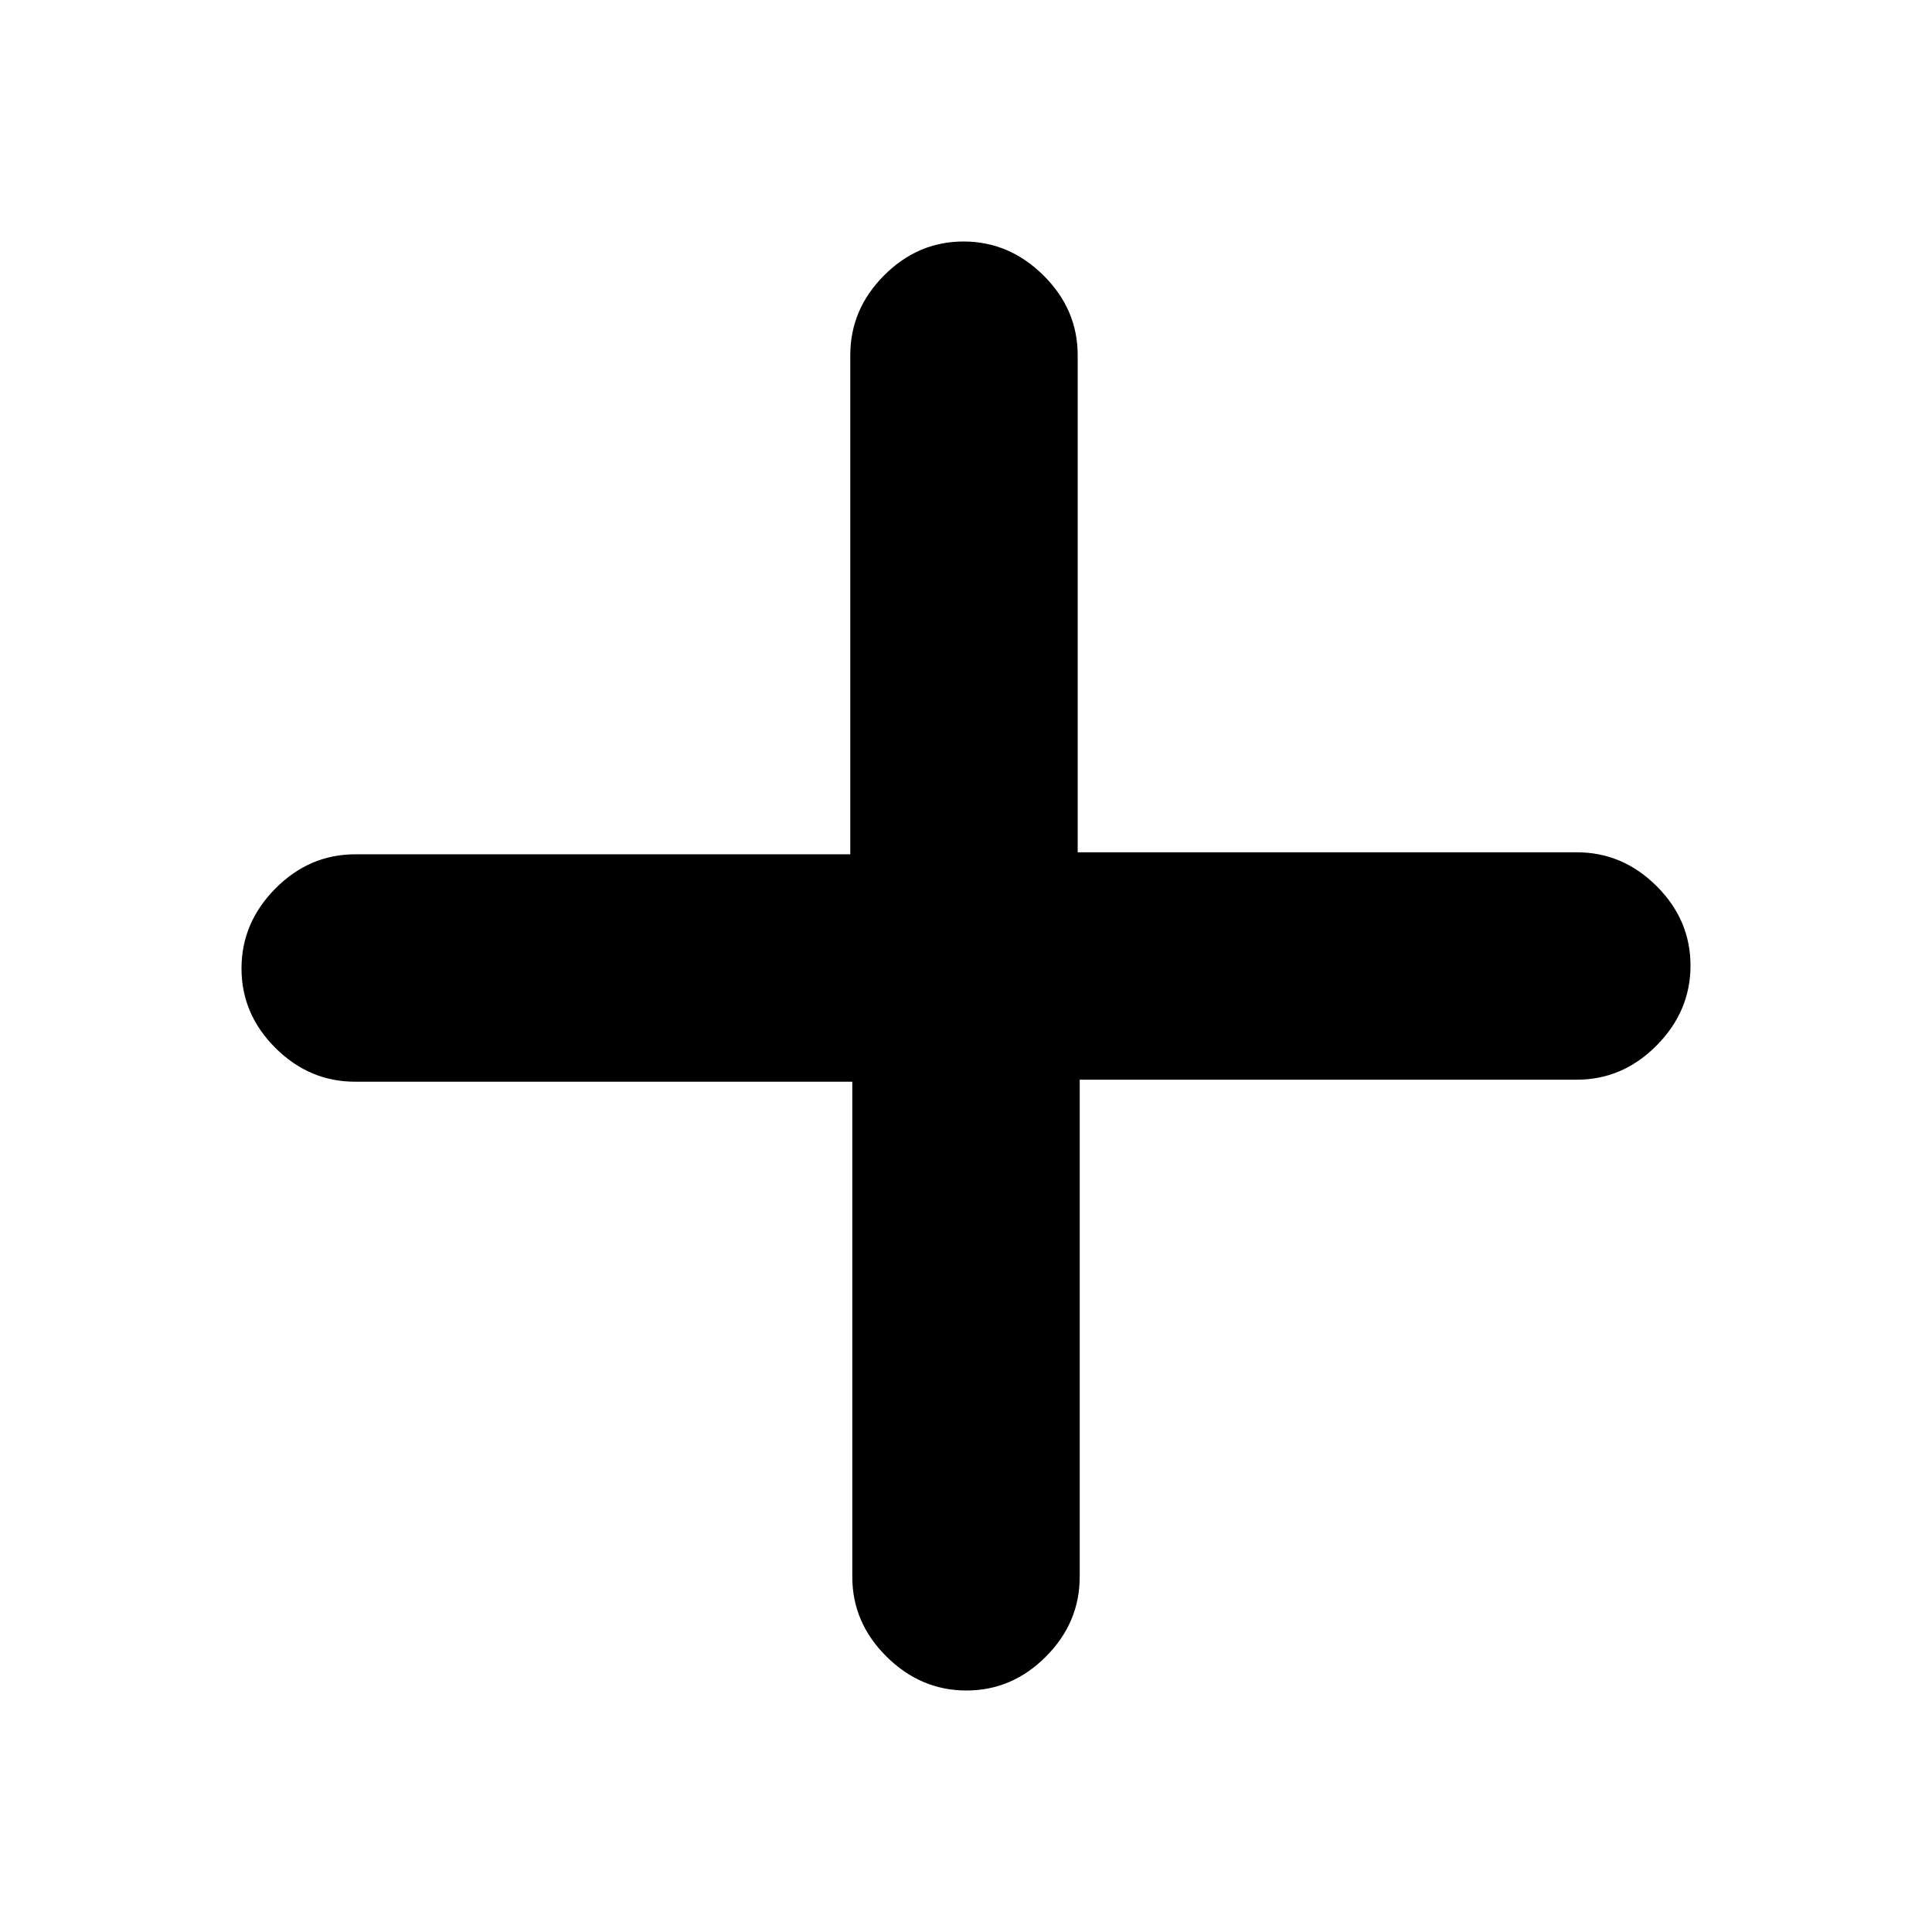 <svg xmlns="http://www.w3.org/2000/svg" height="20" viewBox="0 -960 960 960" width="20"><path d="M480.21-120q-22.71 0-39.71-16.85t-17-39.65v-246h-247q-22.8 0-39.65-16.79Q120-456.08 120-478.79t16.85-39.71q16.85-17 39.65-17h246v-248q0-22.8 16.79-39.65Q456.08-840 478.79-840t39.71 16.85q17 16.85 17 39.65v247h248q22.8 0 39.65 16.79Q840-502.92 840-480.21t-16.85 39.71q-16.85 17-39.65 17h-247v247q0 22.8-16.79 39.65Q502.92-120 480.21-120Z"/></svg>